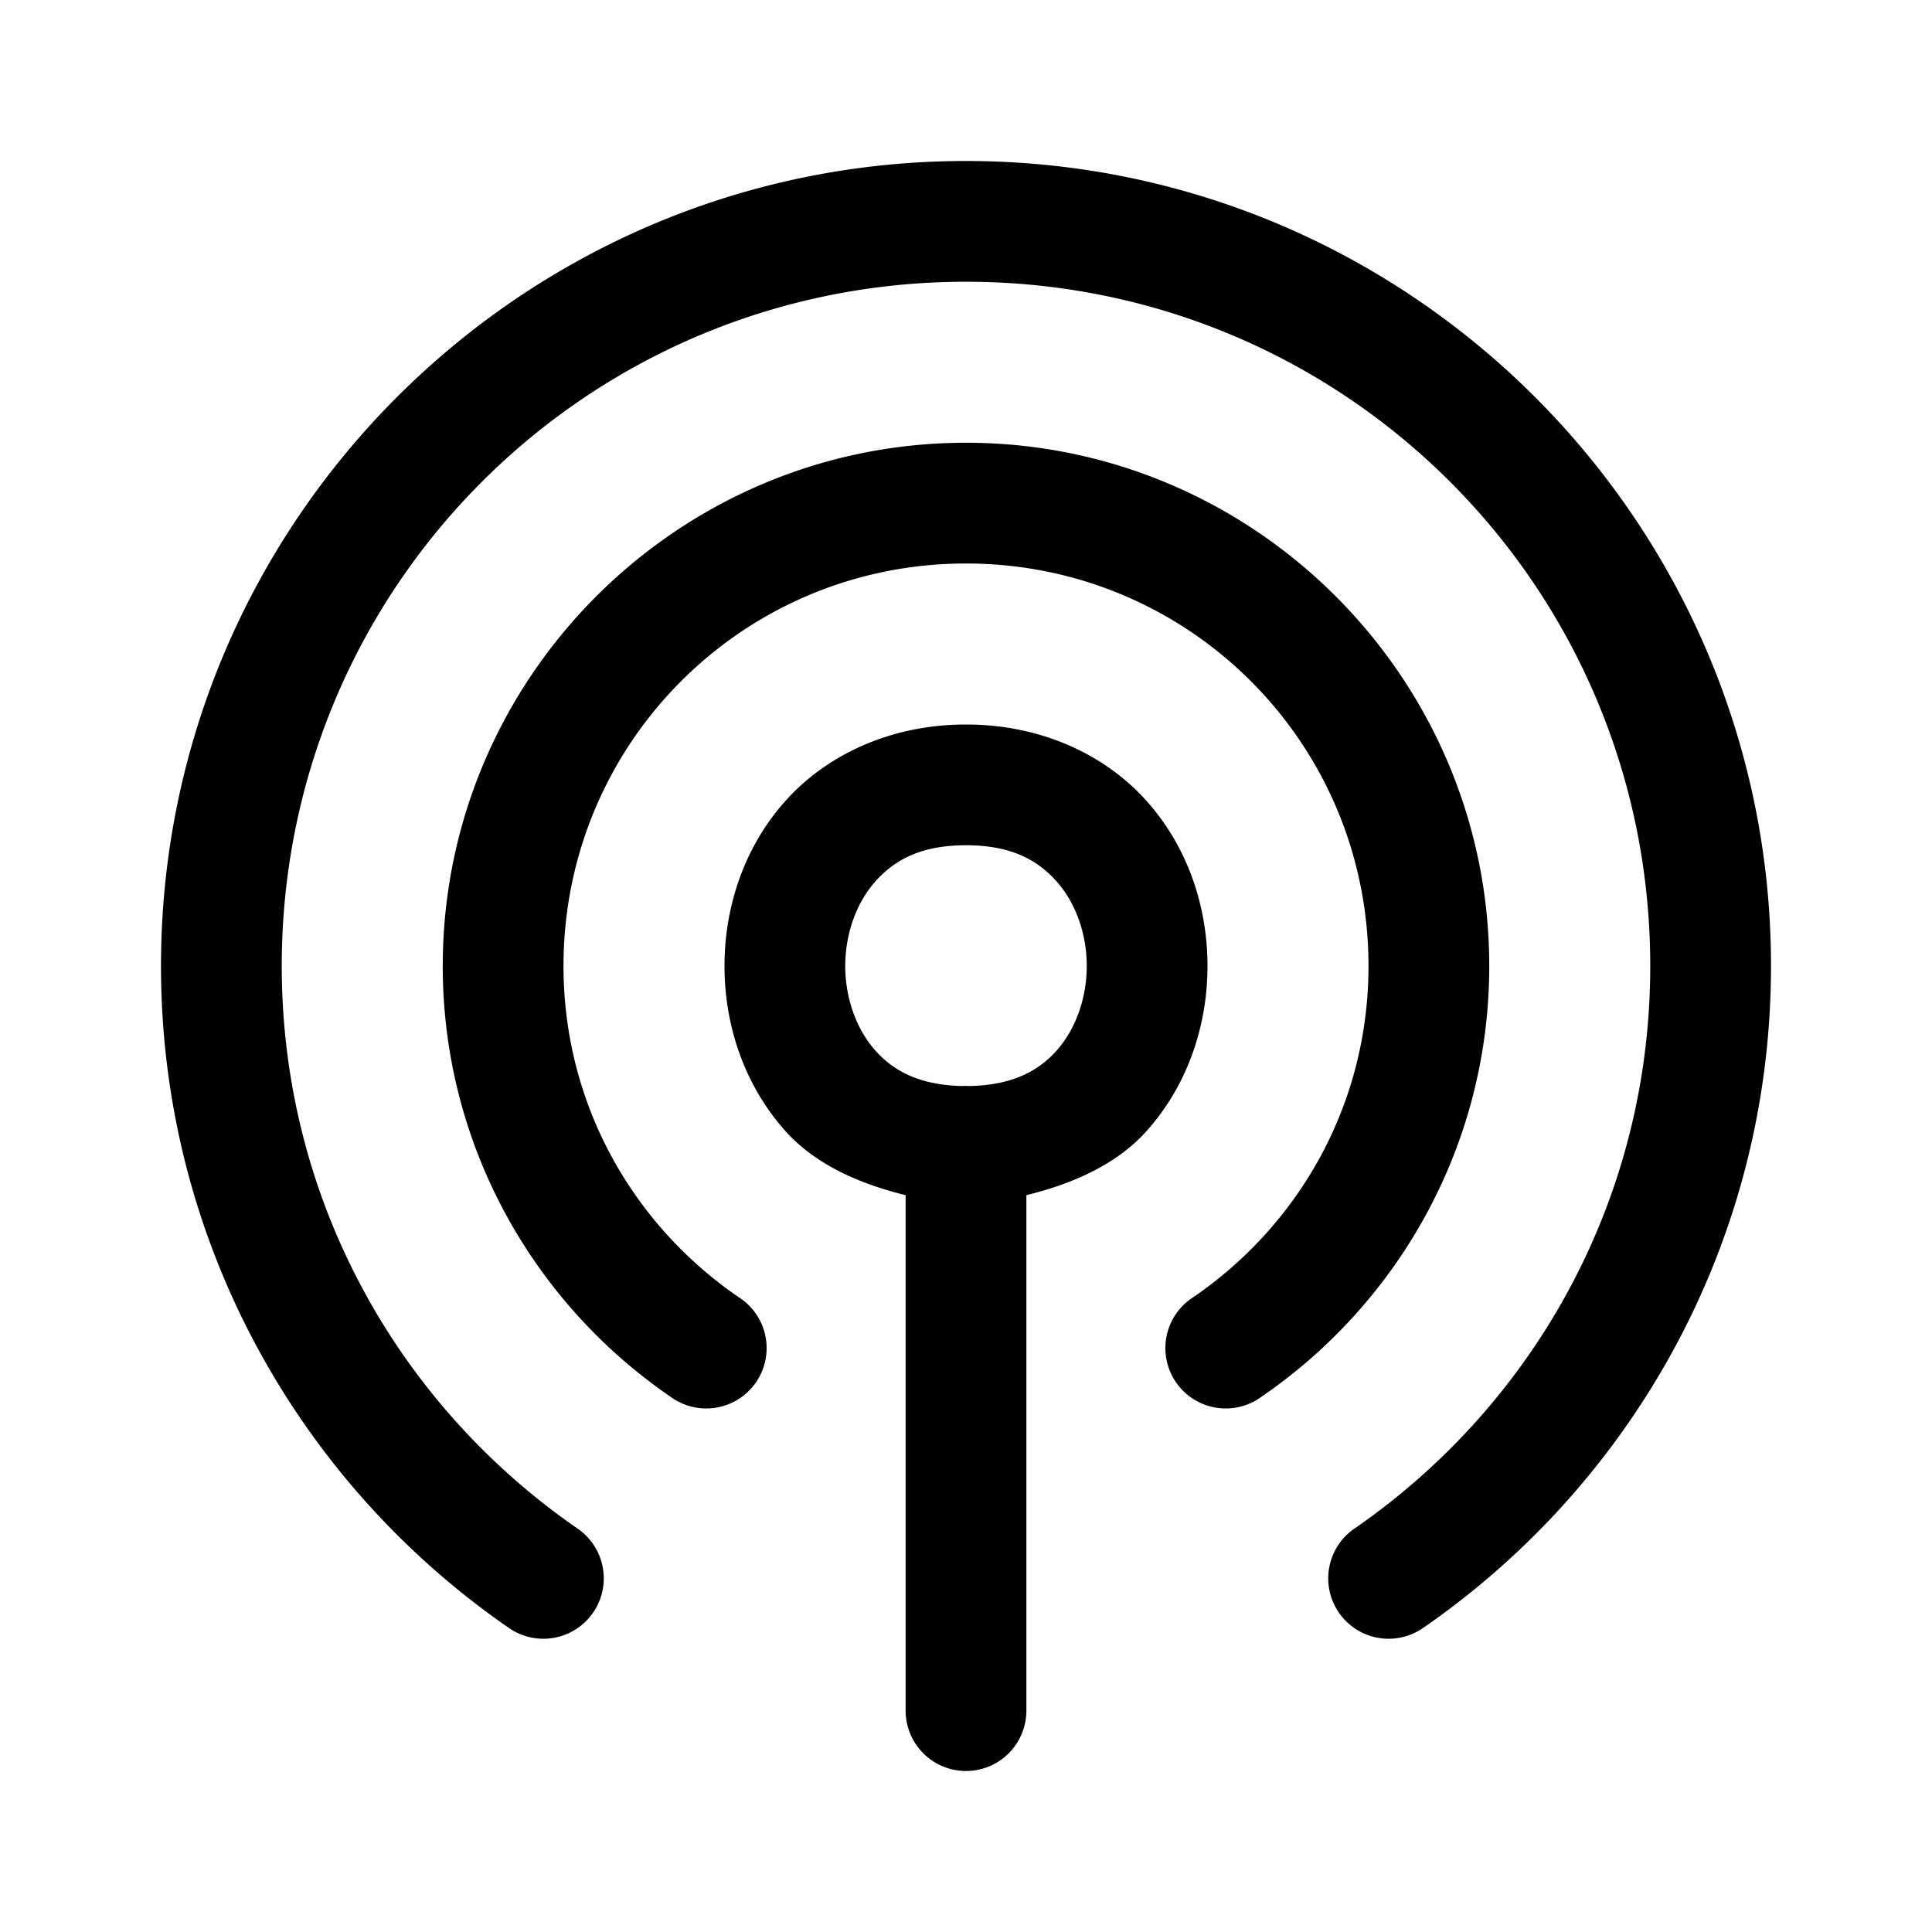 <svg xmlns="http://www.w3.org/2000/svg" viewBox="0 0 48 48"><path d="M24 4C12.97 4 4 12.97 4 24C4 30.825 7.433 36.851 12.648 40.449 A 1.5 1.5 0 1 0 14.352 37.979C9.915 34.918 7 29.821 7 24C7 14.59 14.59 7 24 7C33.41 7 41 14.59 41 24C41 29.822 38.085 34.918 33.648 37.979 A 1.5 1.5 0 1 0 35.352 40.449C40.567 36.851 44 30.826 44 24C44 12.97 35.03 4 24 4 z M 24 11C16.839 11 11 16.839 11 24C11 28.441 13.247 32.361 16.652 34.697 A 1.5 1.5 0 1 0 18.348 32.225C15.721 30.423 14 27.433 14 24C14 18.461 18.461 14 24 14C29.539 14 34 18.461 34 24C34 27.433 32.279 30.423 29.652 32.225 A 1.5 1.5 0 1 0 31.348 34.697C34.753 32.361 37 28.441 37 24C37 16.839 31.161 11 24 11 z M 24 18C22.125 18 20.529 18.757 19.504 19.91C18.479 21.063 18 22.542 18 24C18 25.458 18.479 26.937 19.504 28.09C20.229 28.906 21.306 29.402 22.5 29.693L22.5 42.5 A 1.5 1.5 0 1 0 25.5 42.5L25.5 29.693C26.694 29.402 27.771 28.906 28.496 28.09C29.521 26.937 30 25.458 30 24C30 22.542 29.521 21.063 28.496 19.91C27.471 18.757 25.875 18 24 18 z M 24 21C25.125 21 25.779 21.368 26.254 21.902C26.729 22.437 27 23.208 27 24C27 24.792 26.729 25.563 26.254 26.098C25.795 26.614 25.149 26.958 24.094 26.982 A 1.5 1.5 0 0 0 23.906 26.982C22.851 26.958 22.205 26.614 21.746 26.098C21.271 25.563 21 24.792 21 24C21 23.208 21.271 22.437 21.746 21.902C22.221 21.368 22.875 21 24 21 z"/></svg>